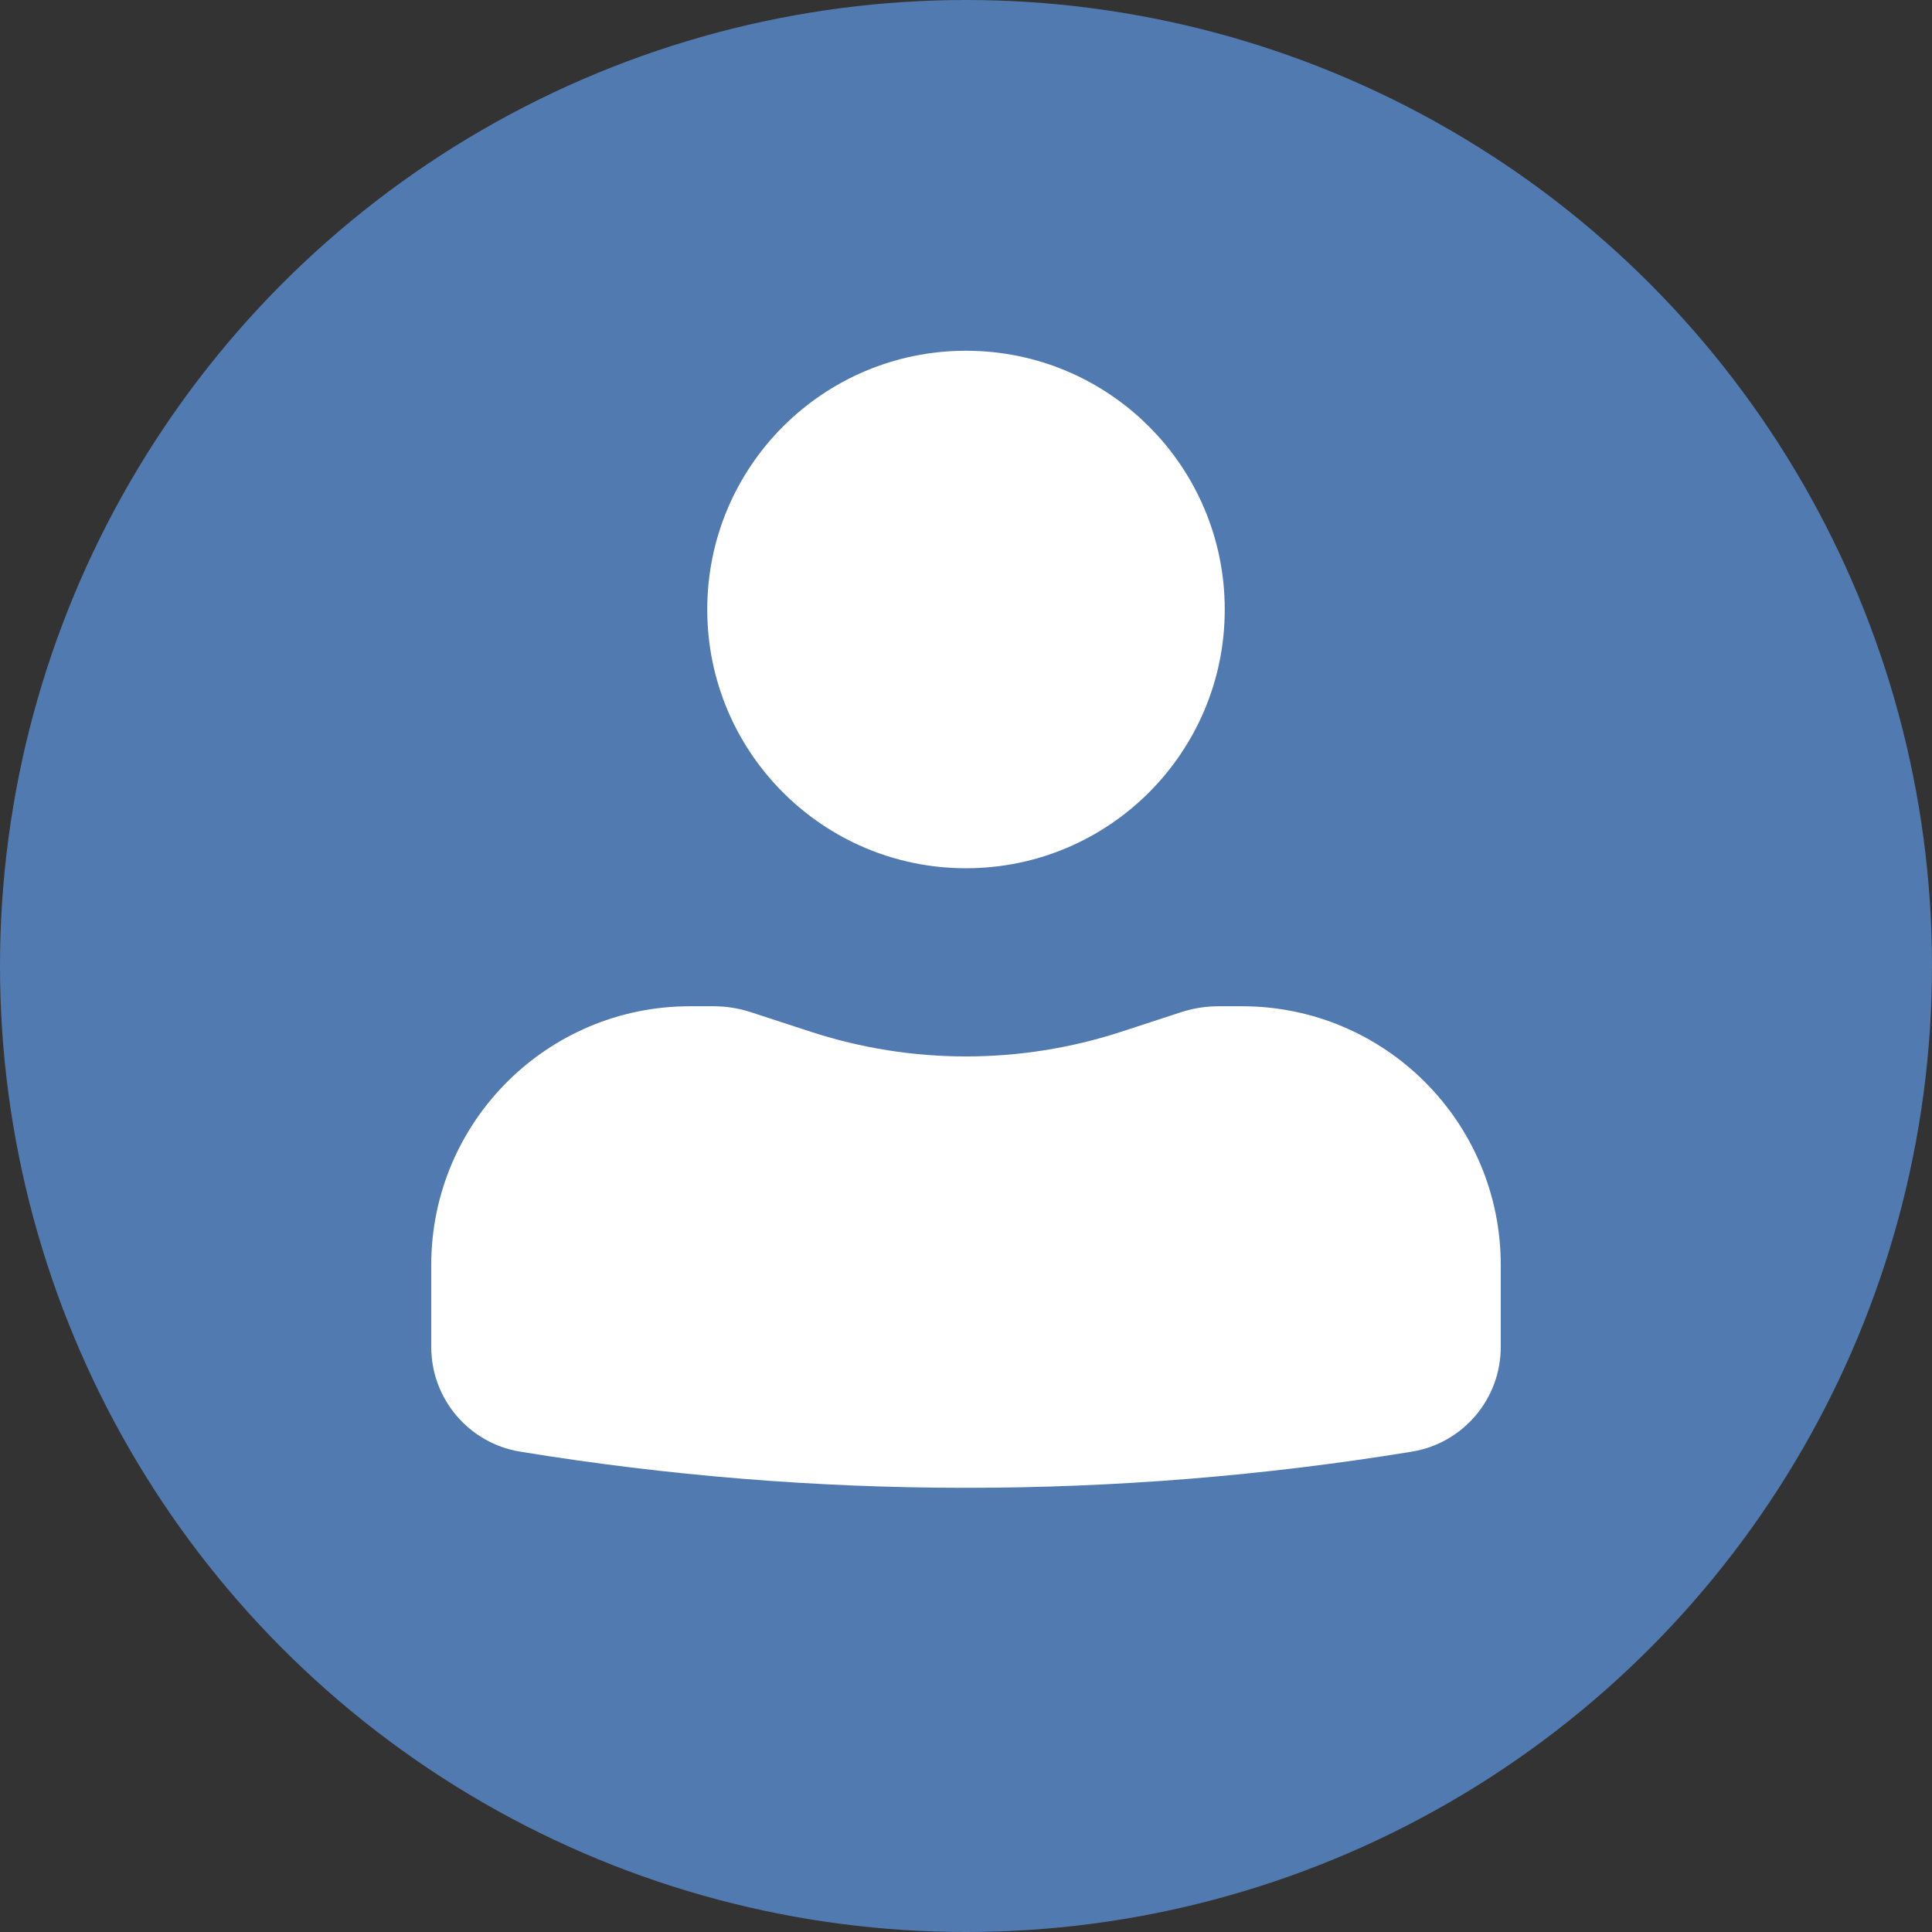 <svg width="42" height="42" viewBox="0 0 42 42" fill="none" xmlns="http://www.w3.org/2000/svg">
<rect x="0" y="0" width="42" height="42" fill="#333333" stroke="none"/>
<circle cx="21" cy="21" r="21" fill="#517ab1"/>
<path d="M21 7.625C17.893 7.625 15.375 10.143 15.375 13.25C15.375 16.357 17.893 18.875 21 18.875C24.107 18.875 26.625 16.357 26.625 13.25C26.625 10.143 24.107 7.625 21 7.625Z" fill="white"/>
<path d="M15 21.875C11.893 21.875 9.375 24.393 9.375 27.5V29.282C9.375 30.412 10.194 31.376 11.309 31.558C17.727 32.606 24.273 32.606 30.691 31.558C31.806 31.376 32.625 30.412 32.625 29.282V27.5C32.625 24.393 30.107 21.875 27 21.875H26.489C26.212 21.875 25.937 21.919 25.674 22.005L24.376 22.429C22.182 23.145 19.818 23.145 17.624 22.429L16.326 22.005C16.063 21.919 15.788 21.875 15.511 21.875H15Z" fill="white"/>
</svg>
